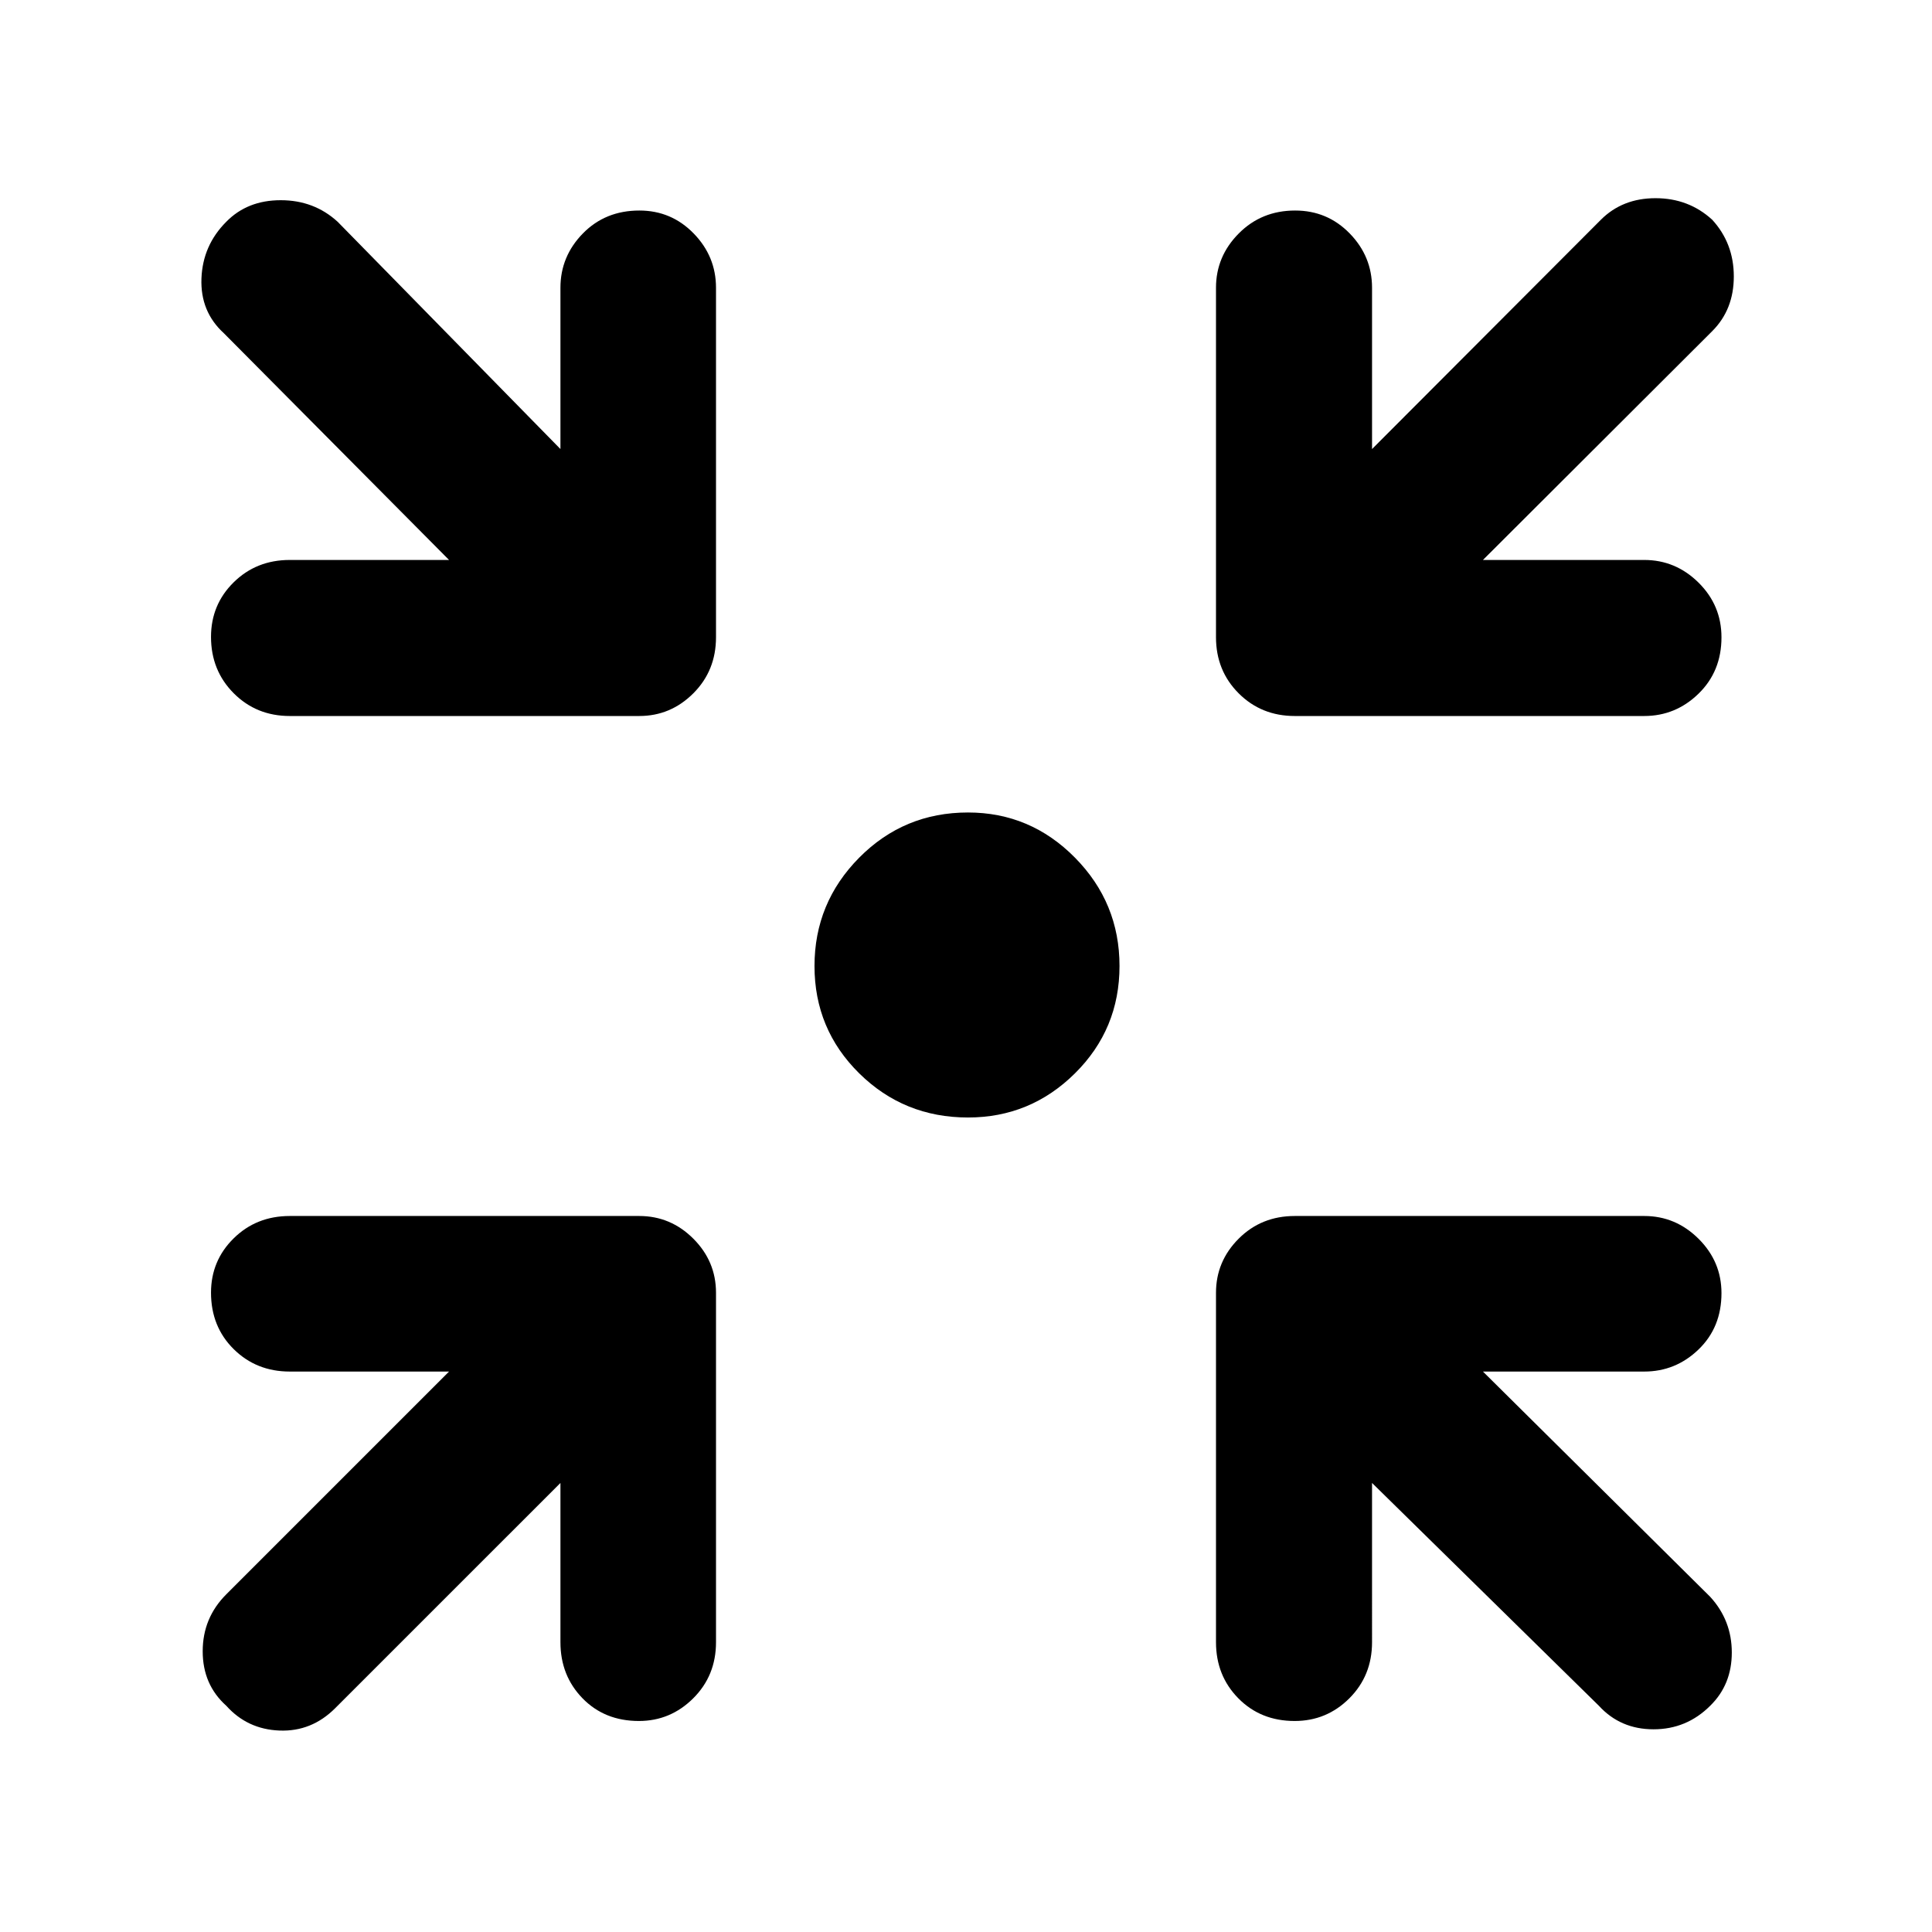 <svg xmlns="http://www.w3.org/2000/svg" height="48" viewBox="0 -960 960 960" width="48"><path d="M481.01-404.72q-31.82 0-54.06-21.93-22.23-21.93-22.23-53.34 0-31.41 22.22-53.85 22.23-22.44 54.05-22.44 31 0 53.14 22.43 22.15 22.43 22.15 53.84 0 31.41-22.14 53.35t-53.13 21.94ZM278.48-223.13 166.54-111.2q-11.71 11.72-27.67 11.1-15.96-.62-26.44-12.33-11.71-10.48-11.71-27.06t11.71-28.29l110.7-110.7H144q-16.61 0-27.88-11.15-11.27-11.16-11.27-28.06 0-15.9 11.27-26.99 11.27-11.1 27.88-11.1h173.63q15.61 0 26.88 11.27t11.27 26.88V-144q0 16.61-11.32 27.88t-27 11.27q-17.03 0-28-11.27-10.98-11.27-10.98-27.88v-79.13Zm403.28 0V-144q0 16.61-11.27 27.88-11.28 11.27-27.18 11.27-16.9 0-27.99-11.27-11.1-11.27-11.1-27.88v-173.63q0-15.61 11.27-26.88t27.88-11.27H817q15.61 0 27 11.32t11.39 27q0 17.03-11.39 28-11.39 10.98-27 10.98h-80.13L849.8-166.54q10.72 11.71 10.72 27.67t-10.72 26.44q-11.71 11.71-28.17 11.71t-27.17-11.71l-112.7-110.7ZM223.13-681.76 111.2-794.46q-11.72-10.71-11.1-27.17.62-16.46 12.33-28.17 10.48-10.72 27.06-10.72t28.29 10.72l110.7 112.93V-817q0-15.61 11.15-27 11.16-11.39 28.06-11.39 15.9 0 26.99 11.39 11.1 11.39 11.1 27v173.63q0 16.61-11.27 27.88t-26.88 11.27H144q-16.61 0-27.88-11.32t-11.27-28q0-16.03 11.27-27.12 11.27-11.1 27.88-11.1h79.13Zm513.74 0H817q15.61 0 27 11.27 11.39 11.28 11.39 27.18 0 16.9-11.39 27.99-11.39 11.1-27 11.1H643.37q-16.61 0-27.88-11.27t-11.27-27.88V-817q0-15.61 11.32-27t28-11.39q16.03 0 27.12 11.39 11.1 11.39 11.1 27v80.13l113.7-113.93q10.71-10.72 27.17-10.72t28.17 10.72q10.72 11.71 10.72 28.17t-10.72 27.17l-113.93 113.7Z"/></svg>
